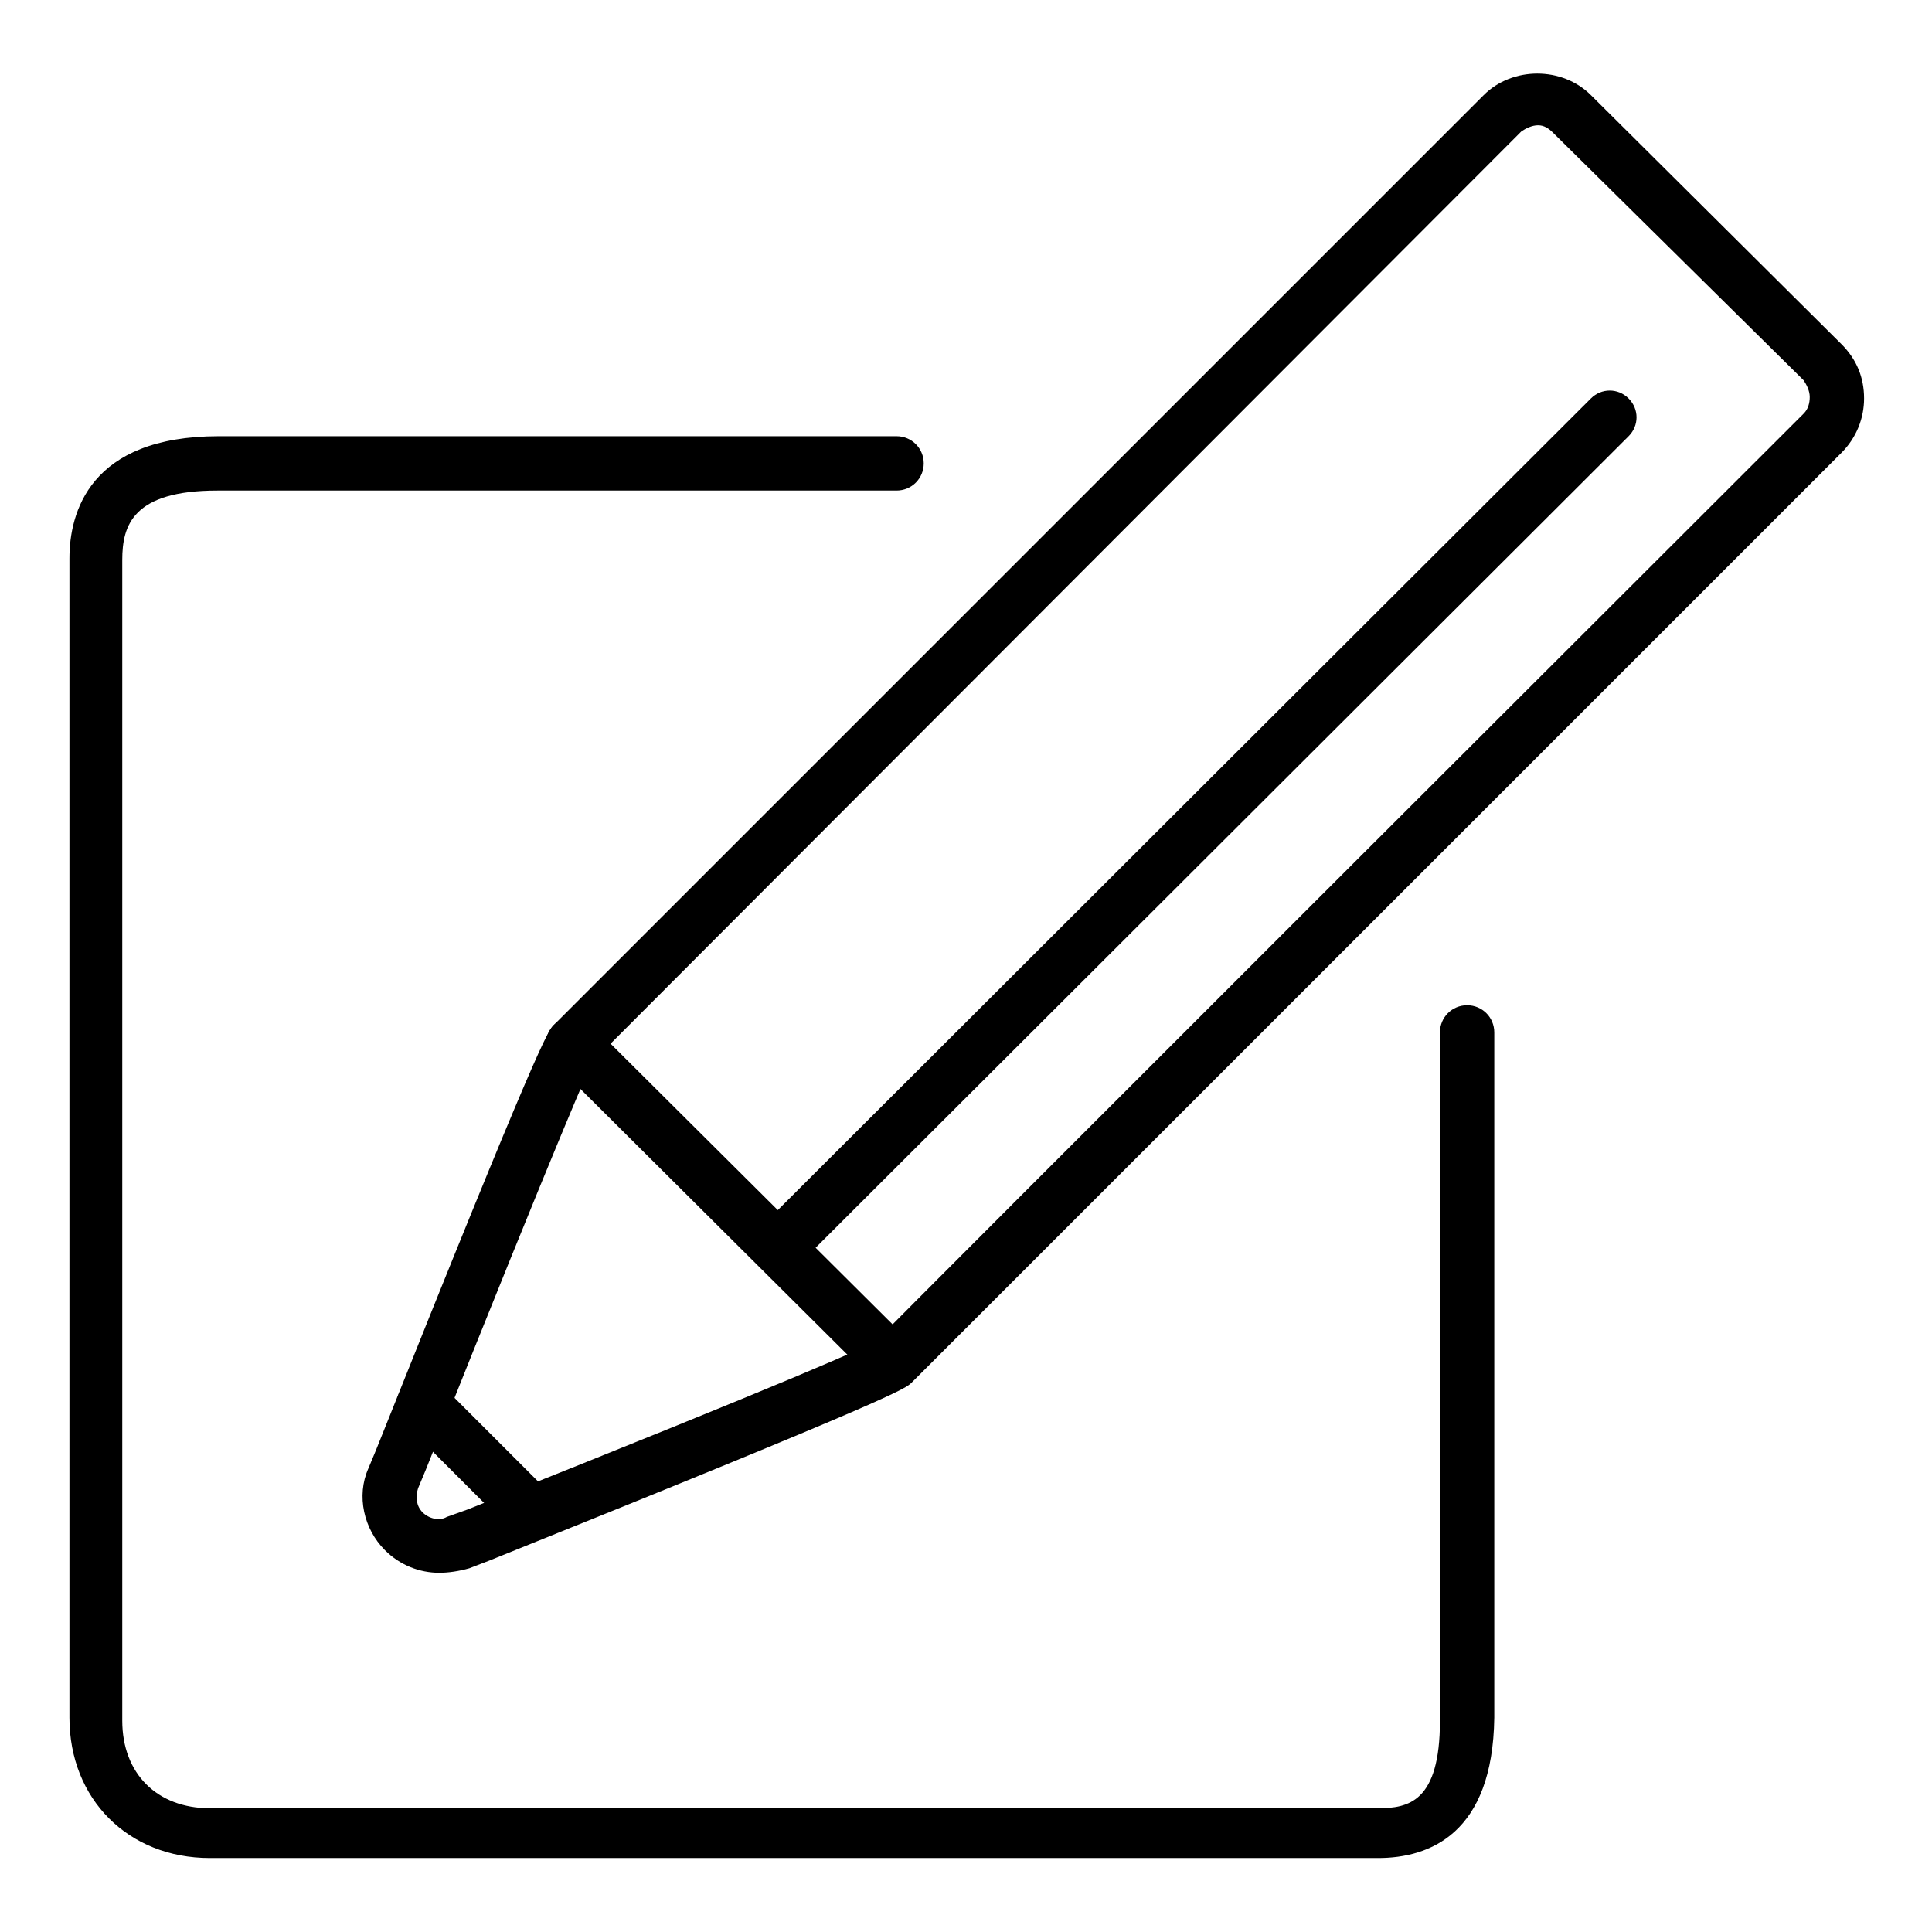<?xml version="1.0" encoding="utf-8"?>
<!-- Generator: Adobe Illustrator 19.1.0, SVG Export Plug-In . SVG Version: 6.00 Build 0)  -->
<svg version="1.1" id="Layer_1" xmlns="http://www.w3.org/2000/svg" xmlns:xlink="http://www.w3.org/1999/xlink" x="0px" y="0px"
	 width="128px" height="128px" viewBox="0 0 128 128" style="enable-background:new 0 0 128 128;" xml:space="preserve">
<g>
	<path d="M29.1,104.2c-1.3,0-2.6-0.5-3.6-1.5c-1.4-1.4-1.9-3.6-1.1-5.4l0.5-1.2c10.9-27.3,11.4-27.8,11.8-28.2L98.3,6.3
		c1.9-1.9,5.2-1.9,7.1,0L122,22.8c1,1,1.5,2.2,1.5,3.6c0,1.3-0.5,2.6-1.5,3.6c0,0,0,0,0,0c-0.5,0.5-61.1,61.1-61.6,61.6
		c-0.4,0.4-0.9,0.9-28,11.8l-1.3,0.5C30.4,104.1,29.7,104.2,29.1,104.2z M101.9,8.3c-0.4,0-0.8,0.2-1.1,0.4L39.2,70.4
		c-0.1,0.3-1.8,3.9-11,27l-0.5,1.2c-0.2,0.6-0.1,1.2,0.3,1.6c0.4,0.4,1.1,0.6,1.6,0.3L31,100c22.1-8.8,26.5-10.8,27.1-11.2
		c0.2-0.3,60.5-60.5,61.4-61.4c0.3-0.3,0.4-0.7,0.4-1.1c0-0.4-0.2-0.8-0.4-1.1L102.9,8.8C102.6,8.5,102.3,8.3,101.9,8.3z"/>
	<path d="M51.5,84.4c-0.5,0-0.9-0.2-1.2-0.5c-0.7-0.7-0.7-1.8,0-2.5l55.1-55c0.7-0.7,1.8-0.7,2.5,0c0.7,0.7,0.7,1.8,0,2.5l-55.1,55
		C52.4,84.2,51.9,84.4,51.5,84.4z"/>
	<path d="M59.1,92c-0.5,0-0.9-0.2-1.2-0.5L36.7,70.4c-0.7-0.7-0.7-1.8,0-2.5c0.7-0.7,1.8-0.7,2.5,0L60.4,89c0.7,0.7,0.7,1.8,0,2.5
		C60,91.9,59.6,92,59.1,92z"/>
	<path d="M35.2,102c-0.5,0-0.9-0.2-1.2-0.5l-7.2-7.2c-0.7-0.7-0.7-1.8,0-2.5c0.7-0.7,1.8-0.7,2.5,0l7.2,7.2c0.7,0.7,0.7,1.8,0,2.5
		C36.1,101.8,35.6,102,35.2,102z"/>
	<path d="M91.3,123.1H13.9c-5.4,0-9.3-3.9-9.3-9.3V37c0-3,1.3-8.1,9.9-8.1h44.9c1,0,1.8,0.8,1.8,1.8c0,1-0.8,1.8-1.8,1.8H14.4
		c-5.6,0-6.3,2.3-6.3,4.6v76.9c0,3.5,2.3,5.8,5.8,5.8h77.4c2,0,4.1-0.4,4.1-5.8V68.4c0-1,0.8-1.8,1.8-1.8c1,0,1.8,0.8,1.8,1.8v45.4
		C98.9,121.5,94.7,123.1,91.3,123.1z"/>
</g>
</svg>
